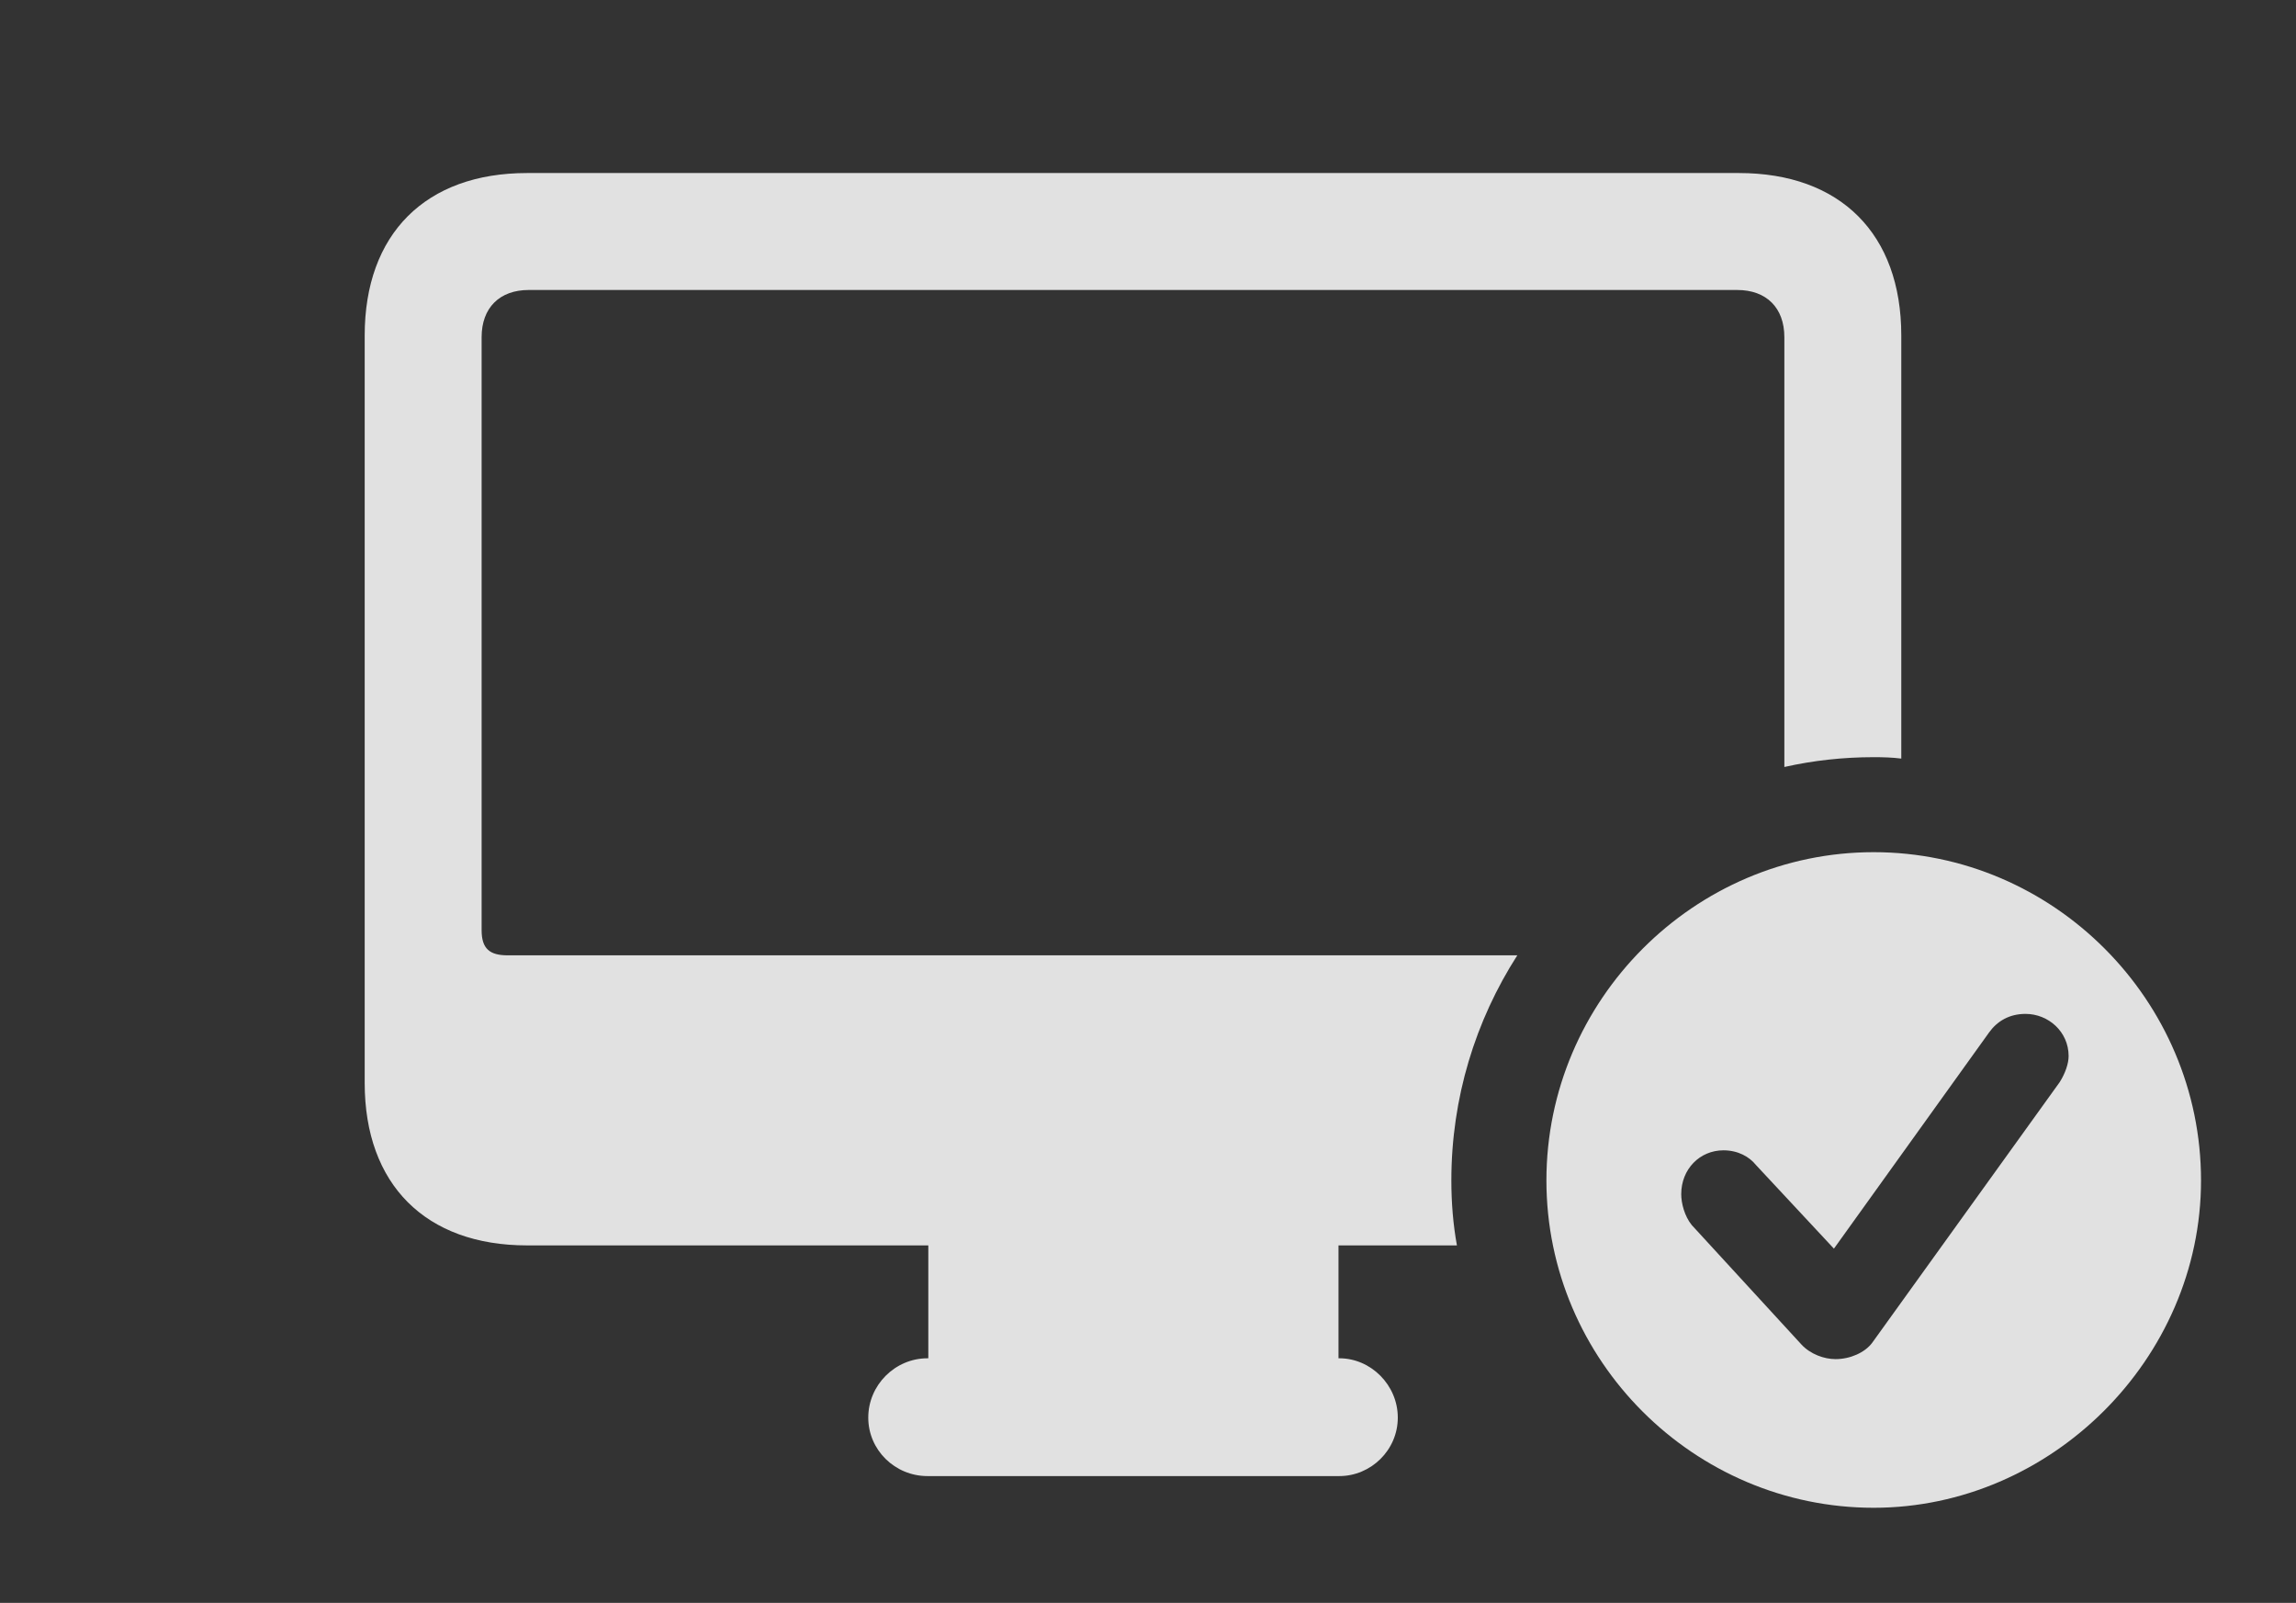 <?xml version="1.0" encoding="UTF-8"?>
<!--Generator: Apple Native CoreSVG 341-->
<!DOCTYPE svg
PUBLIC "-//W3C//DTD SVG 1.1//EN"
       "http://www.w3.org/Graphics/SVG/1.1/DTD/svg11.dtd">
<svg version="1.1" xmlns="http://www.w3.org/2000/svg" xmlns:xlink="http://www.w3.org/1999/xlink" viewBox="0 0 27.607 19.268">
 <rect x="0" y="0" width="27.607" height="19.268" fill="#333333" stroke="none"/>
 <g>
  <rect height="19.268" opacity="0" width="27.607" x="0" y="0"/>
  <path d="M22.861 4.033L22.861 9.119C22.753 9.105 22.641 9.102 22.529 9.102C22.161 9.102 21.801 9.142 21.455 9.22L21.455 4.053C21.455 3.701 21.24 3.486 20.889 3.486L6.357 3.486C6.006 3.486 5.791 3.701 5.791 4.053L5.791 11.182C5.791 11.406 5.889 11.484 6.104 11.484L18.244 11.484C17.741 12.268 17.451 13.197 17.451 14.19C17.451 14.456 17.472 14.717 17.518 14.971L16.094 14.971L16.094 16.328L16.104 16.328C16.484 16.328 16.807 16.65 16.807 17.041C16.807 17.432 16.484 17.744 16.104 17.744L11.152 17.744C10.762 17.744 10.44 17.432 10.44 17.041C10.44 16.65 10.762 16.328 11.152 16.328L11.162 16.328L11.162 14.971L6.338 14.971C5.117 14.971 4.385 14.238 4.385 13.018L4.385 4.033C4.385 2.812 5.117 2.08 6.338 2.08L20.908 2.08C22.129 2.08 22.861 2.812 22.861 4.033Z" fill="white" fill-opacity="0.85"/>
  <path d="M26.465 14.19C26.465 16.338 24.658 18.125 22.529 18.125C20.371 18.125 18.594 16.357 18.594 14.19C18.594 12.021 20.371 10.244 22.529 10.244C24.688 10.244 26.465 12.021 26.465 14.19ZM23.916 12.412L22.051 15.01L21.113 14.004C21.035 13.906 20.898 13.828 20.723 13.828C20.439 13.828 20.215 14.053 20.215 14.355C20.215 14.463 20.254 14.619 20.342 14.727L21.66 16.162C21.768 16.279 21.934 16.338 22.07 16.338C22.246 16.338 22.422 16.26 22.51 16.143L24.766 13.008C24.834 12.9 24.873 12.783 24.873 12.695C24.873 12.402 24.629 12.188 24.355 12.188C24.16 12.188 24.014 12.275 23.916 12.412Z" fill="white" fill-opacity="0.85"/>
 </g>
</svg>
